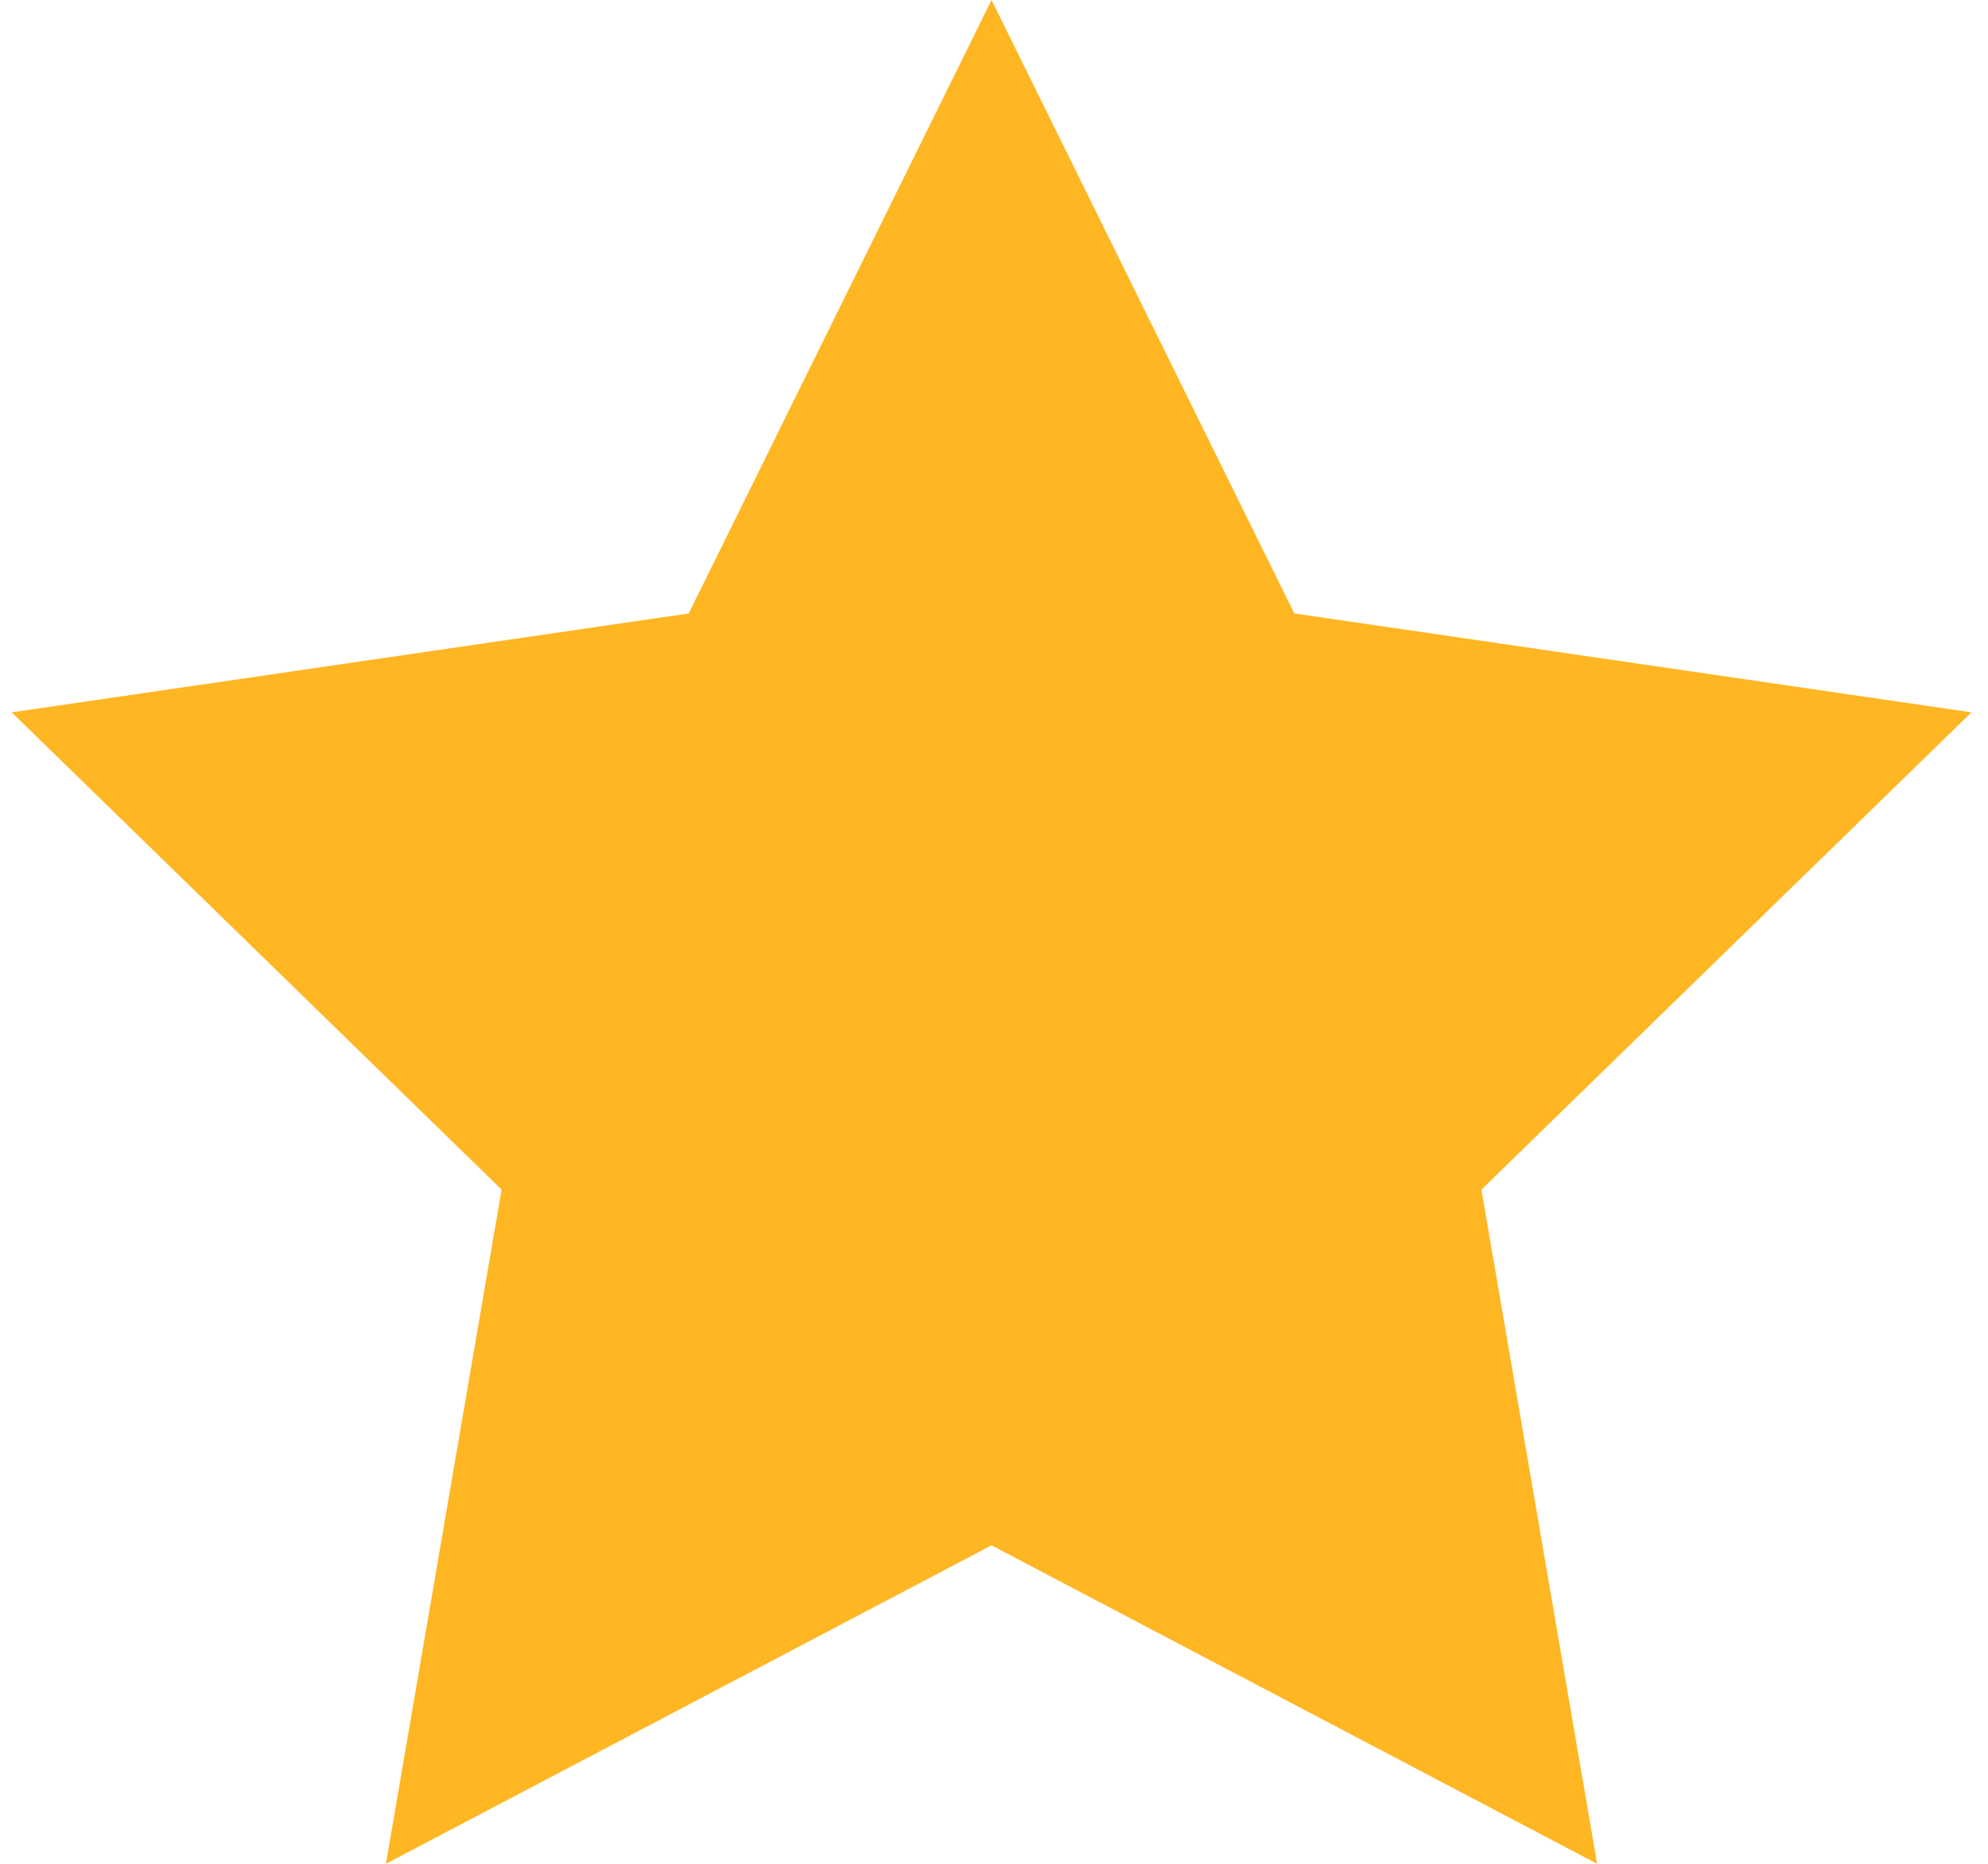 <svg width="16" height="15" viewBox="0 0 16 15" fill="none" xmlns="http://www.w3.org/2000/svg">
<path d="M7.98 0L10.417 4.937L15.867 5.733L11.923 9.574L12.854 15L7.98 12.437L3.106 15L4.037 9.574L0.094 5.733L5.543 4.937L7.98 0Z" fill="#FEB623"/>
</svg>
